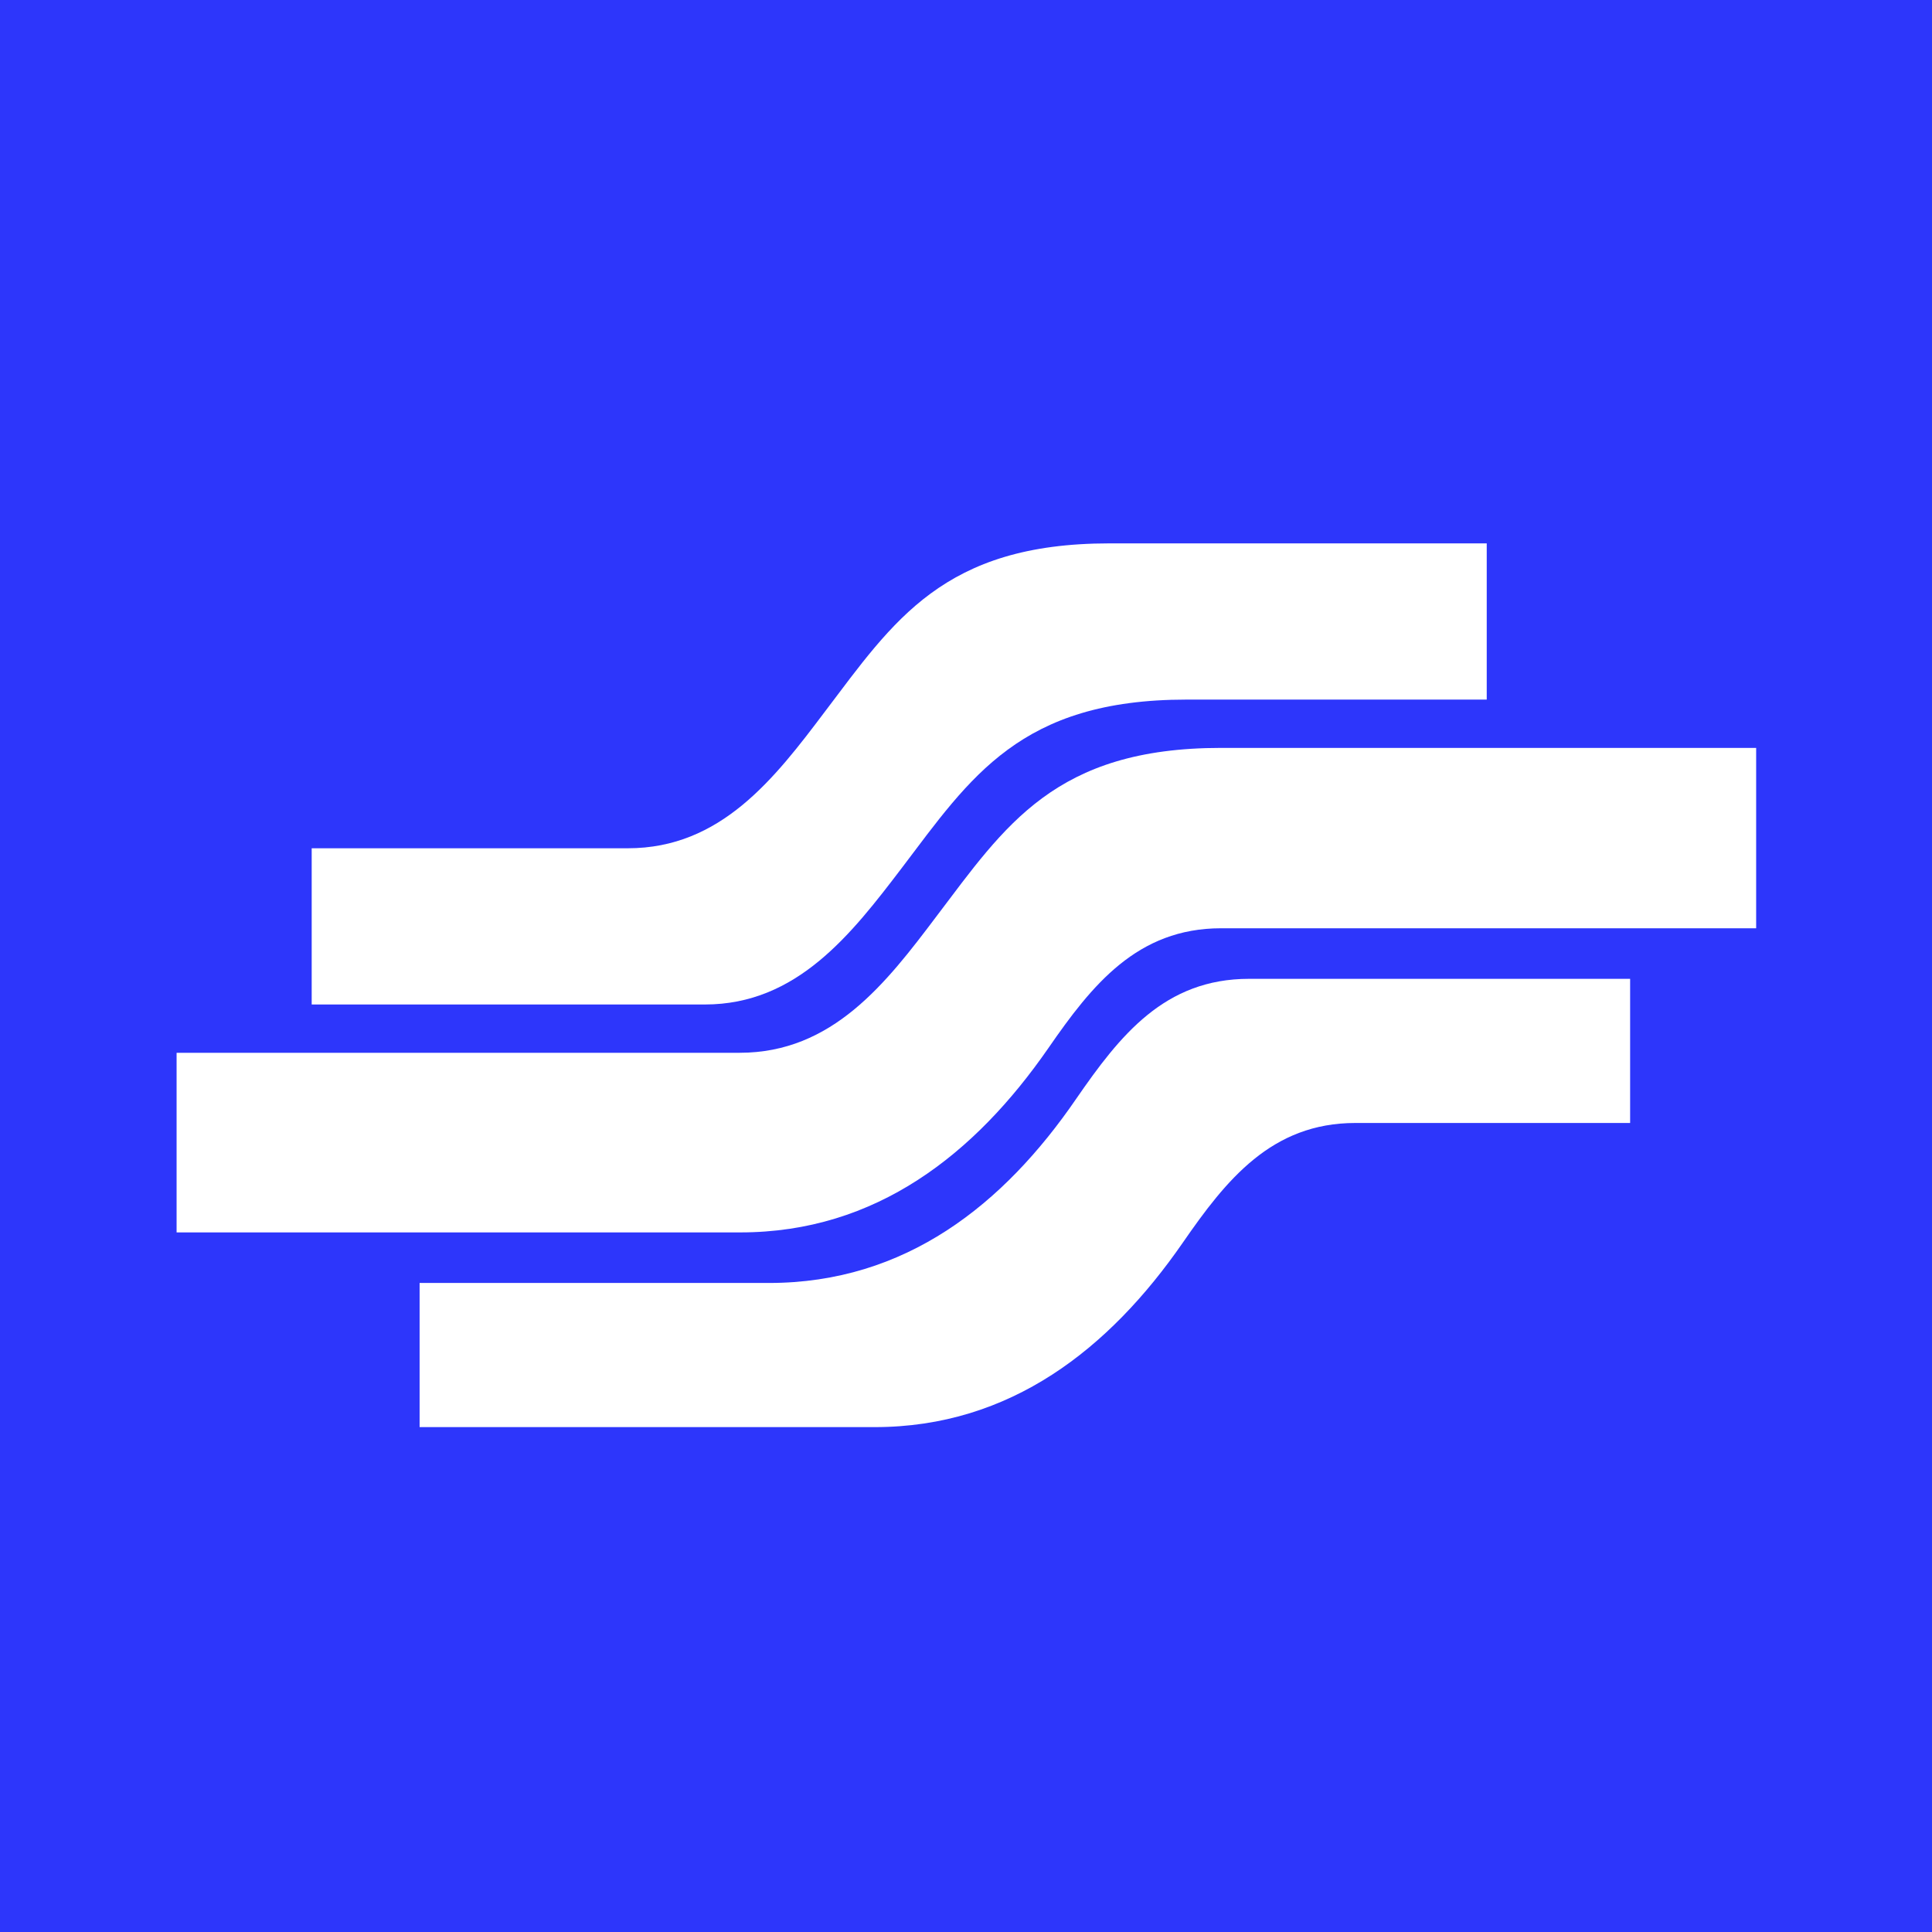 <svg id="Layer_1" data-name="Layer 1" xmlns="http://www.w3.org/2000/svg" viewBox="0 0 256 256"><defs><style>.cls-1{fill:#2d36fb;}.cls-2{fill:#fff;}</style></defs><title>Artboard 1</title><rect class="cls-1" width="256" height="256"/><g id="dark_logo" data-name="dark logo"><path class="cls-2" d="M55.6,189.1h60.3c18,0,31.1-10.4,40.8-24.4,5.8-8.4,11.8-15.9,22.9-15.9H216V129.7H165.5c-11.2,0-17.1,7.5-22.9,15.9C133,159.6,120,170,101.9,170H55.6Z"/><path class="cls-2" d="M23.4,163.3H98.1c18,0,31.1-10.4,40.8-24.4,5.8-8.4,11.8-15.9,22.9-15.9h70.9V99.1H161.8c-22,0-28.6,10.3-37.7,22.3-6.7,8.9-13.8,18.1-26.1,18.1H23.4Z"/><path class="cls-2" d="M41.3,133.1H93.4c12.2,0,19.4-9.3,26.1-18.1,9.1-12,15.7-22.3,37.7-22.3H197V72H147c-22,0-28.6,10.3-37.7,22.3-6.7,8.9-13.8,18.1-26.1,18.1H41.3Z"/></g></svg>